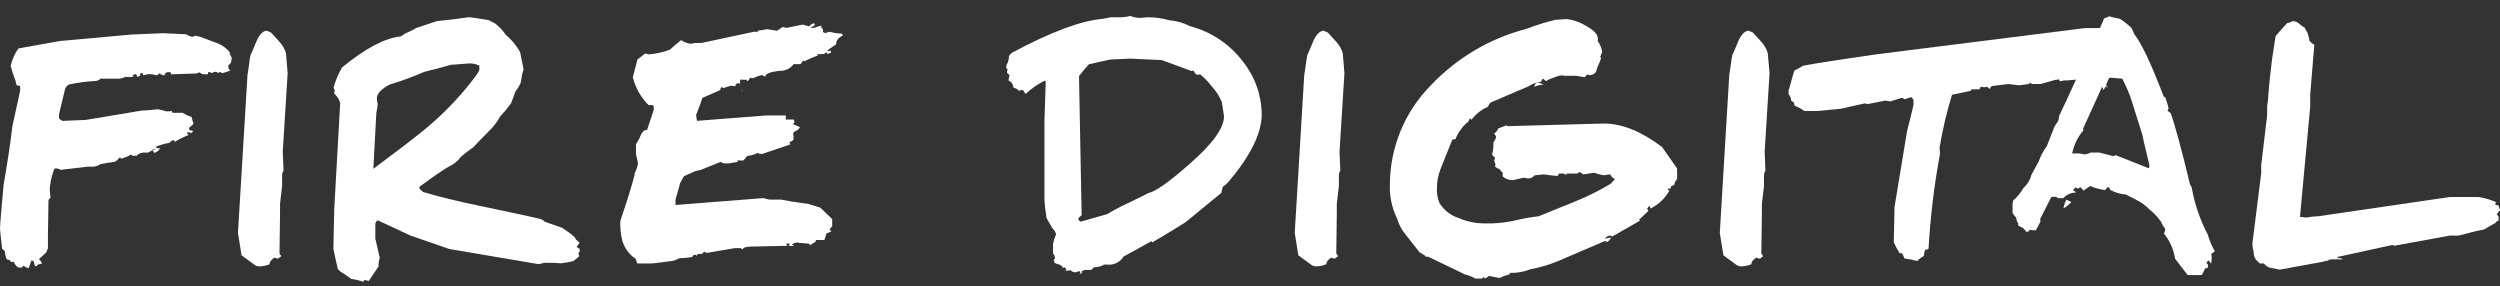 <?xml version="1.0" encoding="UTF-8"?>
<svg width="96px" height="11px" viewBox="0 0 96 11" version="1.1" xmlns="http://www.w3.org/2000/svg" xmlns:xlink="http://www.w3.org/1999/xlink">
    <rect x="0" y="0" width="96" height="11" fill="#333333" stroke="none"/>
    <title>编组 42备份</title>
    <g id="页面-1" stroke="none" stroke-width="1" fill="none" fill-rule="evenodd">
        <g id="编组-42备份" transform="translate(0, 0.612)" fill="#FFFFFF" fill-rule="nonzero">
            <path d="M8.9,1.611 C8.9,1.611 8.9,1.643 8.887,1.697 C8.879,1.73 8.874,1.763 8.871,1.796 L8.766,1.903 L8.766,1.944 C8.764,2.006 8.797,2.064 8.85,2.095 C8.755,2.133 8.657,2.165 8.558,2.191 C8.514,2.19 8.472,2.172 8.441,2.141 L8.396,2.191 L8.279,2.141 L8.279,2.141 C8.231,2.15 8.185,2.167 8.142,2.191 C8.094,2.164 8.039,2.154 7.984,2.161 C7.991,2.187 7.991,2.215 7.984,2.241 L7.852,2.241 C7.78,2.245 7.711,2.216 7.665,2.161 C7.618,2.192 7.563,2.209 7.507,2.211 L6.568,2.241 C6.572,2.212 6.562,2.182 6.541,2.161 C6.503,2.158 6.464,2.158 6.426,2.161 L6.374,2.182 C6.34,2.204 6.32,2.242 6.319,2.282 C6.248,2.284 6.179,2.255 6.132,2.202 C6.096,2.235 6.055,2.262 6.011,2.282 C5.924,2.253 5.834,2.236 5.743,2.232 C5.66,2.237 5.578,2.254 5.499,2.282 C5.499,2.23 5.485,2.195 5.453,2.182 C5.394,2.216 5.362,2.246 5.362,2.269 C5.372,2.28 5.384,2.288 5.398,2.294 C5.374,2.3 5.35,2.308 5.327,2.319 C5.306,2.328 5.284,2.335 5.261,2.339 C5.262,2.3 5.249,2.262 5.222,2.232 C5.172,2.239 5.124,2.26 5.085,2.294 C5.102,2.318 5.131,2.331 5.161,2.328 C5.092,2.341 5.023,2.348 4.953,2.348 C4.89,2.349 4.827,2.342 4.766,2.328 C4.782,2.34 4.802,2.348 4.823,2.348 L4.594,2.41 L4.315,2.41 L3.923,2.41 C3.923,2.41 3.902,2.394 3.881,2.394 C3.828,2.454 3.754,2.491 3.674,2.497 C3.33,2.514 2.989,2.559 2.652,2.632 C2.574,2.669 2.516,2.739 2.495,2.824 C2.44,3.052 2.367,3.365 2.266,3.776 L2.266,3.927 C2.301,3.972 2.345,4.007 2.396,4.03 L3.292,3.993 L5.467,3.63 C5.522,3.63 5.636,3.63 5.807,3.61 L6.07,3.584 L6.237,3.623 L6.388,3.664 C6.529,3.664 6.602,3.664 6.602,3.644 L6.602,3.644 C6.599,3.671 6.609,3.699 6.627,3.719 L7.018,3.719 C7.121,3.79 7.235,3.844 7.356,3.877 C7.367,3.932 7.392,4.021 7.432,4.144 C7.4,4.176 7.34,4.226 7.256,4.302 L7.281,4.393 C7.291,4.391 7.301,4.391 7.31,4.393 C7.348,4.391 7.385,4.403 7.413,4.427 C7.394,4.455 7.372,4.48 7.347,4.503 C7.329,4.48 7.278,4.469 7.194,4.469 C7.182,4.476 7.175,4.489 7.176,4.503 C7.197,4.529 7.223,4.551 7.251,4.569 L7.251,4.569 C7.065,4.64 6.885,4.728 6.714,4.832 C6.701,4.806 6.684,4.782 6.664,4.761 C6.601,4.786 6.544,4.824 6.497,4.873 C6.312,4.908 6.131,4.96 5.956,5.031 C6.003,5.06 6.057,5.078 6.113,5.081 C5.962,5.107 5.817,5.164 5.688,5.248 L5.599,5.248 L5.501,5.248 C5.403,5.253 5.31,5.296 5.243,5.369 L5.076,5.369 L5.035,5.318 C4.913,5.394 4.78,5.451 4.64,5.485 L4.64,5.485 L4.64,5.444 L4.578,5.444 C4.537,5.513 4.475,5.568 4.402,5.602 C4.219,5.623 4.037,5.653 3.856,5.693 C3.771,5.748 3.674,5.781 3.573,5.789 L3.47,5.789 L3.354,5.789 L2.328,5.91 C2.291,5.889 2.252,5.872 2.211,5.86 L2.09,5.86 C2.005,6.08 1.946,6.31 1.917,6.545 C1.906,6.681 1.915,6.818 1.942,6.952 C1.942,6.977 1.917,7.016 1.862,7.061 L1.841,8.357 C1.841,8.357 1.841,8.556 1.841,8.935 C1.812,8.971 1.795,9.014 1.791,9.06 C1.696,9.161 1.594,9.256 1.487,9.344 C1.524,9.344 1.565,9.399 1.613,9.51 L1.517,9.531 C1.481,9.533 1.448,9.551 1.426,9.579 C1.414,9.601 1.391,9.614 1.366,9.613 C1.348,9.613 1.334,9.584 1.32,9.526 C1.313,9.485 1.301,9.444 1.284,9.405 C1.257,9.406 1.231,9.399 1.209,9.385 C1.188,9.442 1.151,9.545 1.097,9.693 C1.028,9.666 0.962,9.633 0.9,9.593 L0.829,9.664 L0.754,9.664 C0.665,9.664 0.592,9.586 0.525,9.435 C0.491,9.437 0.457,9.444 0.425,9.456 C0.407,9.395 0.351,9.354 0.288,9.355 L0.267,9.355 C0.218,9.255 0.191,9.146 0.187,9.035 L0.08,8.935 L0,8.195 C0,8.044 0.023,7.822 0.046,7.527 L0.137,6.495 C0.288,5.624 0.402,4.873 0.475,4.24 L0.774,2.869 L0.774,2.693 C0.737,2.675 0.695,2.668 0.653,2.673 C0.625,2.628 0.607,2.577 0.603,2.524 L0.603,2.506 C0.525,2.315 0.46,2.119 0.409,1.919 C0.464,1.679 0.564,1.452 0.704,1.25 L2.303,0.962 L5.044,0.715 L6.248,0.663 L7.148,0.704 C7.224,0.753 7.308,0.787 7.397,0.804 L7.477,0.761 C7.505,0.761 7.566,0.774 7.665,0.795 C7.665,0.795 7.875,0.877 8.277,1.023 C8.487,1.09 8.674,1.216 8.814,1.387 C8.822,1.436 8.837,1.483 8.857,1.528 C8.873,1.555 8.887,1.583 8.9,1.611 L8.9,1.611 Z M6.119,5.072 C6.032,5.096 5.943,5.114 5.853,5.125 C5.869,5.175 5.895,5.222 5.929,5.262 C6.067,5.205 6.133,5.144 6.133,5.072 L6.119,5.072 Z" id="形状"></path>
            <path d="M11.046,2.202 L10.858,5.206 L10.888,5.94 C10.854,5.989 10.835,6.047 10.833,6.107 L10.833,6.531 L10.753,7.217 L10.753,7.63 L10.733,9.113 C10.733,9.131 10.758,9.17 10.808,9.229 C10.788,9.229 10.749,9.257 10.692,9.312 L10.621,9.312 L10.534,9.28 C10.413,9.369 10.353,9.446 10.353,9.508 C10.351,9.516 10.351,9.525 10.353,9.533 C10.233,9.585 10.105,9.613 9.974,9.616 C9.908,9.619 9.842,9.602 9.787,9.565 L9.275,9.191 L9.138,8.329 L9.504,2.264 C9.531,2.109 9.556,1.937 9.579,1.748 C9.579,1.684 9.602,1.604 9.62,1.505 C9.636,1.474 9.714,1.298 9.849,0.973 C9.949,0.733 10.077,0.599 10.223,0.564 C10.286,0.582 10.346,0.605 10.404,0.635 C10.614,0.864 10.724,0.978 10.733,0.994 C10.847,1.118 10.932,1.267 10.982,1.428 L11.046,2.202 Z" id="路径"></path>
            <path d="M22.26,9.047 L22.206,9.113 L22.222,9.159 C22.232,9.183 22.238,9.208 22.24,9.234 L22.011,9.417 C21.852,9.453 21.691,9.482 21.529,9.501 L21.566,9.501 L21.267,9.481 L21.066,9.481 C21.003,9.477 20.941,9.477 20.878,9.481 C20.807,9.513 20.728,9.529 20.65,9.526 L17.26,8.951 L15.763,8.434 L14.504,7.847 C14.446,7.88 14.411,7.943 14.413,8.01 L14.413,8.551 L14.582,9.289 C14.553,9.369 14.537,9.453 14.536,9.538 C14.534,9.564 14.534,9.591 14.536,9.618 L14.162,10.175 C14.107,10.167 14.053,10.152 14.002,10.132 L13.947,10.207 C13.799,10.155 13.646,10.119 13.49,10.1 C13.385,10.015 13.274,9.939 13.157,9.871 C13.026,9.794 12.96,9.725 12.96,9.664 C12.919,9.501 12.866,9.259 12.802,8.935 L12.834,7.434 L13.063,3.345 C13.022,3.204 12.943,3.078 12.834,2.981 C12.834,2.931 12.834,2.899 12.86,2.89 L12.86,2.89 C12.856,2.865 12.847,2.841 12.834,2.819 C12.824,2.796 12.816,2.773 12.809,2.748 C12.885,2.479 12.994,2.221 13.134,1.978 C14.034,1.241 14.788,0.844 15.395,0.786 C15.487,0.713 15.59,0.654 15.699,0.612 C15.799,0.569 15.895,0.519 15.987,0.461 L16.775,0.199 C17.072,0.167 17.312,0.142 17.495,0.117 L17.995,0.05 C18.064,0.05 18.322,0.089 18.77,0.162 C18.843,0.205 18.92,0.244 18.998,0.279 C19.163,0.4 19.305,0.549 19.418,0.72 C19.641,0.907 19.829,1.133 19.971,1.387 L20.106,2.045 C20.054,2.213 20.018,2.386 19.996,2.561 C19.945,2.683 19.876,2.796 19.793,2.899 C19.75,3.009 19.695,3.157 19.626,3.356 C19.494,3.534 19.352,3.705 19.201,3.868 C19.081,4.086 18.927,4.284 18.744,4.455 C18.4,4.8 18.214,4.992 18.187,5.031 C18.002,5.163 17.84,5.289 17.703,5.405 C17.58,5.574 17.414,5.708 17.223,5.791 C16.999,5.919 16.626,6.177 16.104,6.563 C16.104,6.616 16.104,6.641 16.124,6.646 L16.124,6.646 L16.247,6.762 C16.873,6.946 17.582,7.12 18.372,7.283 C19.565,7.531 20.338,7.698 20.693,7.783 C20.781,7.796 20.862,7.839 20.922,7.904 L21.58,8.133 C21.934,8.361 22.11,8.514 22.11,8.578 L22.256,8.709 C22.224,8.767 22.183,8.821 22.135,8.866 C22.171,8.887 22.212,8.912 22.256,8.942 L22.26,9.047 Z M18.406,2.07 L18.406,1.908 C18.281,1.846 18.142,1.817 18.002,1.823 L17.707,1.848 C17.518,1.864 17.392,1.873 17.328,1.873 C17.065,1.951 16.723,2.04 16.3,2.145 C15.863,2.333 15.416,2.497 14.961,2.636 C14.632,2.808 14.47,2.988 14.47,3.173 C14.471,3.24 14.483,3.306 14.504,3.37 C14.504,3.454 14.479,3.575 14.45,3.735 L14.338,5.869 C15.18,5.244 15.813,4.761 16.236,4.418 C16.806,3.957 17.332,3.444 17.808,2.885 C18.208,2.404 18.408,2.132 18.406,2.07 Z" id="形状"></path>
            <path d="M32.337,0.765 C32.18,0.85 32.109,0.953 32.109,1.076 L32.109,1.09 L31.771,1.318 L31.812,1.355 C31.842,1.357 31.871,1.343 31.887,1.318 C31.901,1.347 31.909,1.378 31.912,1.41 C31.866,1.423 31.822,1.442 31.78,1.464 L31.73,1.384 C31.701,1.44 31.641,1.471 31.579,1.464 C31.502,1.461 31.425,1.468 31.35,1.485 C31.371,1.503 31.398,1.512 31.426,1.51 C31.243,1.574 31.064,1.651 30.891,1.739 C30.891,1.739 30.891,1.739 30.891,1.739 L30.841,1.709 C30.81,1.758 30.777,1.805 30.74,1.85 L30.475,1.85 C30.362,2.006 30.184,2.101 29.991,2.109 C29.964,2.112 29.936,2.112 29.909,2.109 C29.562,2.152 29.388,2.225 29.388,2.326 C29.344,2.324 29.303,2.302 29.276,2.266 C29.153,2.293 29.034,2.335 28.922,2.392 L28.933,2.392 C28.872,2.392 28.835,2.392 28.821,2.362 C28.783,2.408 28.748,2.457 28.716,2.508 C28.692,2.491 28.671,2.468 28.655,2.442 C28.632,2.451 28.608,2.455 28.584,2.454 C28.535,2.452 28.486,2.449 28.438,2.442 C28.421,2.474 28.413,2.509 28.413,2.545 C28.412,2.583 28.421,2.621 28.438,2.655 L28.438,2.634 C28.438,2.604 28.419,2.588 28.381,2.588 L28.301,2.588 C28.262,2.614 28.238,2.655 28.234,2.7 L28.063,2.68 L27.924,2.723 C27.874,2.743 27.823,2.757 27.771,2.767 C27.75,2.752 27.728,2.739 27.704,2.73 C27.674,2.761 27.658,2.803 27.659,2.847 L26.973,3.146 C26.923,3.31 26.841,3.53 26.731,3.799 C26.731,3.845 26.749,3.923 26.765,4.028 L29.411,3.822 L30.176,3.822 C30.176,3.925 30.176,3.977 30.156,3.977 C30.135,3.977 30.156,3.977 30.144,3.977 L30.489,3.977 C30.488,3.984 30.488,3.991 30.489,3.998 C30.491,4.028 30.5,4.057 30.514,4.082 C30.473,4.13 30.45,4.153 30.443,4.153 L30.443,4.153 C30.539,4.186 30.632,4.228 30.72,4.277 C30.668,4.36 30.586,4.42 30.491,4.443 L30.453,4.528 C30.464,4.561 30.47,4.596 30.471,4.631 L30.471,4.752 C30.429,4.796 30.375,4.828 30.316,4.843 C30.316,4.868 30.336,4.9 30.35,4.932 L29.274,5.298 C29.209,5.305 29.144,5.292 29.086,5.261 C28.968,5.327 28.836,5.366 28.7,5.373 L28.545,5.551 L28.438,5.551 C28.413,5.548 28.387,5.548 28.362,5.551 C28.356,5.546 28.349,5.542 28.342,5.54 C28.326,5.54 28.317,5.57 28.317,5.606 L27.999,5.661 C27.955,5.664 27.911,5.664 27.867,5.661 C27.798,5.666 27.729,5.646 27.675,5.604 L26.891,5.919 C26.781,5.93 26.674,5.963 26.576,6.015 L26.267,6.152 C26.245,6.189 26.194,6.273 26.121,6.41 C26.064,6.605 26.002,6.822 25.938,7.061 L25.938,7.26 L29.308,6.995 C29.347,7.003 29.386,7.013 29.425,7.025 L29.537,7.052 L29.993,7.052 C30.065,7.068 30.202,7.093 30.405,7.128 L31.042,7.219 C31.145,7.253 31.3,7.299 31.499,7.361 C31.597,7.459 31.75,7.605 31.956,7.802 L31.956,8.076 L31.853,8.192 L31.924,8.275 C31.796,8.325 31.73,8.357 31.723,8.375 C31.716,8.393 31.723,8.375 31.723,8.375 C31.708,8.453 31.686,8.53 31.657,8.603 C31.62,8.608 31.583,8.608 31.547,8.603 C31.492,8.603 31.424,8.603 31.339,8.603 C31.322,8.626 31.313,8.655 31.314,8.683 C31.238,8.709 31.17,8.753 31.115,8.811 L31.115,8.811 C31.115,8.784 31.085,8.759 31.026,8.736 L30.964,8.736 C30.908,8.736 30.853,8.73 30.798,8.72 C30.754,8.72 30.697,8.72 30.626,8.702 C30.55,8.702 30.475,8.727 30.414,8.773 L30.489,8.837 C30.421,8.84 30.352,8.834 30.286,8.818 C30.295,8.789 30.31,8.762 30.332,8.741 C30.286,8.735 30.24,8.735 30.194,8.741 L30.226,8.827 L28.824,8.857 C28.652,8.857 28.545,8.896 28.506,8.969 L28.445,8.916 L28.216,8.916 L27.167,9.095 C27.108,9.095 27.069,9.083 27.056,9.058 C27.042,9.033 27.017,9.09 26.95,9.14 L26.795,9.14 C26.768,9.171 26.754,9.211 26.759,9.252 C26.76,9.223 26.749,9.195 26.729,9.175 L26.637,9.175 C26.601,9.213 26.583,9.239 26.583,9.257 C26.419,9.285 26.253,9.3 26.087,9.303 C26.012,9.347 25.931,9.381 25.847,9.403 L25.05,9.504 L24.472,9.504 L24.406,9.323 C24.144,9.151 23.958,8.887 23.885,8.583 C23.835,8.358 23.813,8.128 23.818,7.898 C23.818,7.859 23.866,7.742 23.93,7.541 C24.099,7.043 24.246,6.561 24.371,6.095 C24.369,6.073 24.369,6.051 24.371,6.029 C24.439,5.914 24.483,5.787 24.499,5.654 C24.451,5.426 24.426,5.316 24.421,5.316 L24.421,5.316 L24.421,4.923 C24.498,4.813 24.561,4.694 24.609,4.569 C24.666,4.443 24.737,4.382 24.817,4.382 L24.846,4.382 L25.105,3.603 L25.105,3.477 L25.059,3.422 L24.904,3.422 C24.609,3.128 24.4,2.758 24.3,2.353 L24.479,1.668 C24.582,1.597 24.681,1.521 24.776,1.439 C24.798,1.443 24.819,1.449 24.84,1.458 L24.897,1.476 C25.181,1.457 25.462,1.395 25.728,1.293 C25.818,1.206 25.96,1.085 26.153,0.93 C26.263,1.002 26.387,1.05 26.516,1.071 C26.544,1.071 26.601,1.053 26.688,1.039 C26.733,1.036 26.779,1.036 26.825,1.039 C26.86,1.033 26.897,1.033 26.932,1.039 L28.965,0.605 C29.027,0.605 29.064,0.605 29.077,0.635 C29.091,0.616 29.098,0.593 29.098,0.569 L29.466,0.509 C29.541,0.523 29.662,0.544 29.831,0.569 C29.907,0.53 29.978,0.482 30.044,0.427 C30.097,0.432 30.149,0.443 30.199,0.459 L30.827,0.331 C30.907,0.362 30.99,0.384 31.074,0.398 C31.117,0.347 31.171,0.307 31.232,0.281 C31.268,0.281 31.286,0.308 31.286,0.363 C31.234,0.394 31.178,0.42 31.12,0.439 C31.133,0.452 31.177,0.459 31.252,0.459 C31.35,0.425 31.45,0.396 31.551,0.372 C31.551,0.372 31.551,0.372 31.551,0.388 C31.545,0.401 31.535,0.412 31.522,0.418 C31.565,0.475 31.593,0.505 31.602,0.505 C31.611,0.505 31.602,0.505 31.602,0.505 L31.602,0.621 L31.714,0.663 C31.757,0.625 31.814,0.607 31.871,0.612 C32.02,0.652 32.174,0.674 32.328,0.679 C32.34,0.693 32.347,0.71 32.349,0.729 C32.359,0.732 32.364,0.743 32.361,0.753 C32.358,0.763 32.347,0.768 32.337,0.765 L32.337,0.765 Z M28.511,2.907 C28.511,2.846 28.463,2.813 28.439,2.813 C28.492,2.841 28.52,2.865 28.52,2.889 L28.511,2.907 Z" id="形状"></path>
            <path d="M48.45,3.774 C48.45,4.504 48.02,5.375 47.159,6.39 C47.095,6.457 47.024,6.517 46.947,6.568 C46.947,6.627 46.919,6.705 46.897,6.796 L45.526,7.92 C45.22,8.119 44.79,8.377 44.242,8.699 C44.242,8.68 44.233,8.661 44.217,8.649 L43.143,9.241 C43.014,9.454 42.774,9.574 42.526,9.549 L42.401,9.549 C42.279,9.615 42.144,9.651 42.005,9.654 L41.905,9.753 L41.711,9.753 L41.686,9.753 C41.621,9.755 41.56,9.785 41.519,9.835 C41.534,9.846 41.551,9.852 41.569,9.853 L41.455,9.919 L41.494,9.835 L41.434,9.798 C41.39,9.819 41.344,9.834 41.297,9.844 C41.226,9.845 41.158,9.816 41.11,9.764 L41.044,9.778 C40.998,9.781 40.952,9.781 40.907,9.778 L40.952,9.727 C40.913,9.68 40.881,9.654 40.861,9.654 C40.837,9.666 40.812,9.672 40.785,9.675 C40.796,9.661 40.803,9.646 40.806,9.629 L40.685,9.549 C40.618,9.532 40.552,9.51 40.489,9.483 C40.493,9.446 40.484,9.408 40.461,9.378 L40.507,9.321 C40.509,9.308 40.509,9.295 40.507,9.282 C40.504,9.221 40.479,9.163 40.436,9.12 L40.436,8.761 C40.461,8.632 40.5,8.507 40.552,8.386 C40.533,8.297 40.485,8.217 40.415,8.158 C40.361,8.069 40.285,7.93 40.187,7.763 C40.132,7.374 40.107,7.151 40.107,7.089 L40.107,4.018 L40.157,2.524 L40.116,2.486 C39.848,2.619 39.601,2.79 39.383,2.995 C39.352,2.944 39.319,2.896 39.282,2.849 L39.175,2.849 C39.154,2.849 39.145,2.867 39.145,2.899 C39.09,2.823 39.008,2.771 38.917,2.753 C38.908,2.631 38.834,2.524 38.723,2.474 C38.723,2.46 38.739,2.396 38.768,2.278 L38.672,2.182 C38.671,2.172 38.671,2.162 38.672,2.152 C38.673,2.118 38.68,2.085 38.693,2.054 L38.643,2.01 L38.643,1.908 C38.689,1.826 38.721,1.737 38.739,1.645 C38.742,1.62 38.742,1.594 38.739,1.569 C38.762,1.505 38.805,1.45 38.862,1.412 C40.356,0.612 41.517,0.179 42.346,0.112 L42.661,0.05 L43.081,0.05 C43.19,0.046 43.299,0.03 43.404,0 C43.527,0.051 43.66,0.076 43.794,0.075 L43.934,0.064 L44.066,0.05 C44.35,0.051 44.633,0.09 44.907,0.167 C45.184,0.19 45.454,0.267 45.702,0.395 C46.506,0.605 47.216,1.079 47.719,1.741 C48.184,2.317 48.442,3.033 48.45,3.774 Z M47.002,3.852 C46.977,3.699 46.947,3.516 46.917,3.303 C46.825,3.084 46.696,2.882 46.533,2.707 C46.402,2.531 46.249,2.373 46.076,2.237 C46.053,2.25 46.028,2.259 46.001,2.262 C45.946,2.262 45.901,2.225 45.859,2.152 C45.859,2.152 45.859,2.152 45.859,2.141 C45.85,2.124 45.838,2.109 45.825,2.095 C45.804,2.109 45.779,2.116 45.754,2.115 L44.612,1.695 L43.413,1.64 L42.688,1.67 C42.629,1.67 42.339,1.741 41.818,1.853 C41.682,1.998 41.554,2.151 41.434,2.31 L41.535,7.651 L41.414,7.754 L41.414,7.847 C41.434,7.847 41.462,7.866 41.496,7.9 L42.517,7.61 C42.777,7.453 43.045,7.311 43.321,7.185 C43.752,6.979 44.01,6.851 44.096,6.801 C44.37,6.746 44.896,6.375 45.674,5.688 C46.559,4.919 47.002,4.307 47.002,3.852 L47.002,3.852 Z" id="形状"></path>
            <path d="M51.626,2.202 L51.438,5.206 L51.468,5.94 C51.434,5.989 51.415,6.047 51.413,6.107 L51.413,6.531 L51.333,7.217 L51.333,7.63 L51.313,9.113 C51.313,9.131 51.338,9.17 51.388,9.229 C51.367,9.229 51.328,9.257 51.271,9.312 L51.201,9.312 L51.114,9.28 C50.993,9.369 50.933,9.446 50.933,9.508 C50.931,9.516 50.931,9.525 50.933,9.533 C50.813,9.585 50.685,9.613 50.554,9.616 C50.488,9.619 50.422,9.602 50.367,9.565 L49.855,9.191 L49.718,8.329 L50.083,2.264 C50.111,2.109 50.136,1.937 50.159,1.748 C50.17,1.684 50.182,1.604 50.2,1.505 C50.216,1.474 50.294,1.298 50.428,0.973 C50.529,0.733 50.657,0.599 50.803,0.564 C50.866,0.582 50.926,0.605 50.984,0.635 C51.194,0.864 51.303,0.978 51.313,0.994 C51.427,1.118 51.512,1.267 51.562,1.428 L51.626,2.202 Z" id="路径"></path>
            <path d="M64.398,6.269 C64.336,6.33 64.297,6.411 64.289,6.497 C64.251,6.501 64.214,6.514 64.181,6.534 C64.165,6.559 64.155,6.588 64.152,6.618 C64.142,6.629 64.129,6.635 64.115,6.634 C64.102,6.634 64.089,6.629 64.081,6.618 L64.035,6.675 C64.035,6.687 64.067,6.694 64.11,6.694 C63.946,6.999 63.689,7.245 63.377,7.397 C63.377,7.397 63.377,7.397 63.377,7.397 C63.371,7.358 63.36,7.321 63.343,7.285 L63.247,7.397 C63.267,7.426 63.284,7.456 63.297,7.489 L62.934,7.831 C62.949,7.844 62.969,7.851 62.989,7.852 L61.922,8.464 L61.824,8.43 C61.745,8.447 61.673,8.488 61.618,8.546 L61.643,8.546 C61.682,8.544 61.721,8.539 61.76,8.53 L61.876,8.505 C61.834,8.568 61.786,8.627 61.735,8.681 C61.716,8.661 61.675,8.651 61.607,8.651 L59.802,9.426 C59.465,9.562 59.115,9.664 58.758,9.73 C58.51,9.828 58.245,9.874 57.979,9.867 C57.969,9.885 57.964,9.906 57.965,9.926 C57.835,9.955 57.708,10.001 57.59,10.063 C57.485,10.045 57.348,10.02 57.175,9.981 C57.13,10.028 57.074,10.063 57.012,10.084 L56.978,10.018 C56.954,10.038 56.932,10.06 56.912,10.084 L56.649,10.084 C56.526,10.011 56.393,9.958 56.254,9.926 L54.833,9.241 C54.79,9.241 54.767,9.241 54.767,9.266 L54.726,9.207 L54.509,9.074 L53.972,8.389 C53.82,8.209 53.709,7.998 53.645,7.772 C53.448,7.369 53.354,6.924 53.371,6.477 C53.375,5.052 53.937,3.685 54.938,2.671 C55.934,1.615 57.207,0.861 58.612,0.496 C58.971,0.359 59.338,0.244 59.71,0.151 L60.131,0.121 L60.16,0.121 C60.402,0.149 60.636,0.226 60.846,0.35 C61.186,0.525 61.358,0.701 61.358,0.875 C61.361,0.909 61.361,0.944 61.358,0.978 C61.447,1.096 61.504,1.235 61.524,1.382 L61.449,1.569 C61.457,1.587 61.467,1.604 61.479,1.62 C61.456,1.707 61.423,1.792 61.383,1.873 C61.344,1.958 61.313,2.046 61.291,2.136 C61.243,2.217 61.157,2.269 61.063,2.273 C61.027,2.278 60.99,2.265 60.967,2.237 L60.844,2.353 L60.521,2.298 L60.085,2.298 L60.007,2.285 L59.93,2.285 C59.831,2.305 59.735,2.336 59.642,2.376 C59.544,2.405 59.45,2.447 59.363,2.502 C59.329,2.469 59.293,2.438 59.256,2.41 C59.214,2.431 59.188,2.475 59.19,2.522 C59.011,2.545 58.84,2.607 58.689,2.705 L57.236,3.326 C57.194,3.375 57.161,3.429 57.136,3.488 C56.885,3.597 56.666,3.769 56.503,3.989 L56.448,3.929 C56.422,3.973 56.398,4.018 56.377,4.064 C56.265,4.148 56.168,4.252 56.092,4.37 C56.004,4.479 55.936,4.602 55.891,4.734 L55.856,4.734 C55.824,4.734 55.793,4.743 55.765,4.759 L55.308,5.901 C55.22,6.134 55.176,6.381 55.178,6.63 C55.168,6.821 55.202,7.012 55.278,7.187 C55.446,7.458 55.704,7.66 56.007,7.758 C56.311,7.891 56.638,7.962 56.969,7.966 L57.307,7.966 C57.615,7.955 57.921,7.915 58.221,7.845 C58.506,7.775 58.795,7.724 59.087,7.692 L60.444,7.141 C60.924,6.949 61.388,6.72 61.833,6.456 C61.898,6.398 61.958,6.334 62.011,6.264 C61.95,6.232 61.896,6.188 61.853,6.134 C61.855,6.129 61.855,6.123 61.853,6.118 C61.851,6.105 61.846,6.093 61.837,6.084 L61.579,6.118 C61.457,6.097 61.337,6.065 61.221,6.022 L60.8,6.084 L60.649,5.988 C60.625,6.025 60.586,6.048 60.542,6.052 L60.158,6.052 C60.158,6.052 60.142,6.072 60.142,6.093 C60.142,6.113 60.165,6.134 60.179,6.134 L60.117,6.093 C60.097,6.074 60.072,6.06 60.046,6.052 L59.868,6.052 C59.854,6.084 59.835,6.115 59.813,6.143 C59.736,6.143 59.555,6.123 59.272,6.084 L59.105,6.102 L58.922,6.123 C58.876,6.187 58.805,6.229 58.726,6.239 C58.657,6.242 58.588,6.232 58.522,6.209 L58.118,6.301 C57.967,6.315 57.817,6.265 57.705,6.164 L57.705,6.02 C57.656,5.981 57.615,5.935 57.581,5.883 C57.522,5.861 57.466,5.832 57.414,5.796 C57.414,5.762 57.418,5.728 57.426,5.695 C57.406,5.648 57.391,5.599 57.38,5.549 C57.379,5.545 57.379,5.541 57.38,5.538 C57.386,5.508 57.399,5.48 57.419,5.458 L57.293,5.332 C57.337,5.178 57.356,5.017 57.348,4.857 C57.386,4.798 57.42,4.737 57.451,4.674 L57.451,4.658 C57.44,4.603 57.411,4.554 57.369,4.516 C57.446,4.475 57.505,4.404 57.531,4.32 L57.855,4.199 L57.876,4.233 L61.531,4.133 L61.597,4.133 C62.287,4.133 63.029,4.433 63.823,5.033 L64.398,5.853 C64.403,5.902 64.403,5.951 64.398,5.999 C64.41,6.077 64.405,6.164 64.398,6.269 Z M59.276,2.631 L59.015,2.536 C58.967,2.589 58.93,2.652 58.906,2.721 L58.906,2.721 C59.025,2.675 59.15,2.645 59.276,2.631 L59.276,2.631 Z" id="形状"></path>
            <path d="M67.951,2.202 L67.763,5.206 L67.793,5.94 C67.759,5.989 67.74,6.047 67.738,6.107 L67.738,6.531 L67.656,7.217 L67.656,7.63 L67.635,9.113 C67.635,9.131 67.661,9.17 67.713,9.229 C67.692,9.229 67.653,9.257 67.597,9.312 L67.526,9.312 L67.439,9.28 C67.318,9.369 67.256,9.446 67.256,9.508 C67.254,9.516 67.254,9.525 67.256,9.533 C67.135,9.585 67.006,9.613 66.875,9.616 C66.809,9.619 66.743,9.601 66.687,9.565 C66.591,9.492 66.42,9.369 66.178,9.191 L66.041,8.329 L66.404,2.264 C66.431,2.109 66.457,1.937 66.482,1.748 C66.482,1.684 66.505,1.604 66.521,1.505 C66.539,1.474 66.617,1.298 66.749,0.973 C66.852,0.733 66.977,0.599 67.124,0.564 C67.187,0.582 67.248,0.605 67.306,0.635 C67.514,0.864 67.624,0.978 67.635,0.994 C67.749,1.118 67.833,1.267 67.882,1.428 L67.951,2.202 Z" id="路径"></path>
            <path d="M82.144,1.007 C82.106,1.109 82.089,1.218 82.094,1.327 C82.096,1.429 82.084,1.53 82.06,1.629 C82.095,1.677 82.114,1.736 82.115,1.796 L82.053,1.812 L82.003,1.828 C81.956,1.977 81.878,2.115 81.774,2.232 C81.79,2.287 81.799,2.312 81.804,2.312 C81.761,2.355 81.712,2.391 81.658,2.419 L80.938,2.364 L79.947,2.426 L79.947,2.426 C79.926,2.426 79.901,2.41 79.871,2.376 L79.855,2.376 C79.805,2.385 79.759,2.41 79.723,2.447 L79.547,2.46 L79.389,2.476 C79.29,2.471 79.191,2.483 79.097,2.513 C79.097,2.488 79.079,2.46 79.04,2.426 C79.026,2.447 78.987,2.456 78.919,2.456 L78.368,2.613 C78.332,2.613 78.268,2.613 78.176,2.613 L78.044,2.613 C78.008,2.607 77.976,2.588 77.952,2.561 L77.913,2.613 C77.846,2.618 77.779,2.627 77.712,2.639 L77.532,2.664 L77.329,2.639 C77.201,2.62 77.132,2.613 77.123,2.613 L76.481,2.693 C76.433,2.744 76.41,2.78 76.41,2.801 C76.369,2.786 76.336,2.755 76.319,2.714 C76.276,2.729 76.232,2.737 76.186,2.739 C76.153,2.74 76.119,2.731 76.09,2.714 C76.047,2.731 76.017,2.772 76.015,2.819 L75.707,2.819 C75.694,2.834 75.687,2.852 75.686,2.872 L74.957,3.027 C74.752,3.696 74.592,4.377 74.478,5.067 C74.487,5.118 74.491,5.17 74.491,5.222 C74.494,5.257 74.494,5.291 74.491,5.325 C74.27,6.517 74.125,7.722 74.057,8.932 C74.023,8.968 73.974,8.985 73.925,8.978 C73.897,9.051 73.882,9.128 73.879,9.207 C73.782,9.265 73.692,9.335 73.612,9.414 L73.637,9.414 C73.471,9.368 73.303,9.335 73.132,9.314 C73.106,9.246 73.075,9.18 73.041,9.115 C73.01,9.109 72.979,9.109 72.949,9.115 C72.888,9.017 72.81,8.887 72.721,8.69 L72.75,7.338 L73.23,4.43 C73.312,4.112 73.395,3.776 73.479,3.418 L73.479,3.221 C73.463,3.196 73.436,3.164 73.399,3.118 C73.314,3.137 73.23,3.165 73.15,3.201 L73.15,3.201 C73.128,3.196 73.108,3.186 73.091,3.171 C73.078,3.159 73.062,3.15 73.045,3.146 C72.968,3.161 72.891,3.183 72.817,3.21 L72.588,3.281 L72.488,3.267 L72.396,3.251 L71.725,3.383 L71.604,3.358 L70.69,3.564 L69.79,3.651 L69.289,3.651 C69.175,3.566 69.048,3.497 68.915,3.447 C68.895,3.412 68.888,3.371 68.894,3.331 C68.861,3.301 68.823,3.277 68.782,3.26 L68.782,3.235 C68.773,3.15 68.738,3.07 68.682,3.006 L68.682,2.865 L68.899,2.102 C68.976,2.065 69.093,1.999 69.244,1.91 C69.723,1.82 70.649,1.676 72.022,1.478 L80.065,0.466 L81.756,0.466 C81.79,0.556 81.841,0.639 81.907,0.71 C81.964,0.781 82.013,0.858 82.053,0.939 C82.058,0.951 82.058,0.964 82.053,0.975 L82.144,1.007 Z" id="路径"></path>
            <path d="M85.05,9.038 L84.913,9.138 C84.924,9.193 84.929,9.249 84.929,9.305 C84.927,9.394 84.915,9.482 84.893,9.568 L84.893,9.476 C84.856,9.449 84.824,9.417 84.797,9.38 C84.79,9.397 84.78,9.412 84.769,9.426 C84.758,9.444 84.745,9.461 84.73,9.476 C84.73,9.49 84.749,9.513 84.785,9.547 L84.785,9.659 C84.755,9.684 84.715,9.697 84.676,9.693 C84.641,9.783 84.598,9.869 84.548,9.951 L84.006,9.951 L83.522,9.321 C83.47,8.968 83.323,8.635 83.097,8.359 C83.121,8.314 83.137,8.264 83.143,8.213 C83.144,8.195 83.14,8.176 83.131,8.16 C83.07,8.083 83.02,7.997 82.985,7.904 C82.857,7.722 82.703,7.56 82.528,7.422 C82.403,7.294 82.26,7.185 82.103,7.098 L81.633,6.856 C81.465,6.846 81.301,6.805 81.148,6.735 C81.116,6.71 81.077,6.695 81.036,6.689 C81.025,6.651 81.008,6.615 80.986,6.582 L80.92,6.582 C80.89,6.615 80.863,6.651 80.84,6.689 C80.641,6.662 80.447,6.609 80.262,6.531 L79.999,6.71 C79.972,6.663 79.938,6.62 79.899,6.582 C79.86,6.586 79.824,6.605 79.798,6.634 C79.763,6.619 79.728,6.602 79.695,6.582 L79.604,6.698 C79.652,6.717 79.695,6.745 79.732,6.78 C79.542,6.78 79.359,6.858 79.229,6.997 L79.017,6.997 L78.962,6.947 C78.915,6.943 78.868,6.943 78.82,6.947 L78.766,6.963 L78.361,7.758 C78.347,7.773 78.34,7.793 78.341,7.813 C78.343,7.838 78.35,7.862 78.361,7.884 C78.313,7.978 78.252,8.094 78.174,8.233 C78.032,8.233 77.945,8.222 77.945,8.204 L77.888,8.284 L77.799,8.284 C77.764,8.213 77.707,8.154 77.637,8.117 C77.584,8.096 77.535,8.07 77.489,8.037 C77.49,8.018 77.497,8 77.509,7.984 C77.459,7.918 77.43,7.839 77.425,7.756 C77.374,7.696 77.326,7.634 77.283,7.569 L77.283,7.203 L77.308,7.087 C77.465,6.949 77.597,6.787 77.701,6.607 C77.853,6.469 77.962,6.29 78.012,6.091 C78.071,5.976 78.162,5.81 78.284,5.59 C78.359,5.38 78.464,5.182 78.597,5.003 C78.665,4.834 78.763,4.58 78.896,4.24 C78.923,4.201 78.969,4.135 79.033,4.037 C79.052,3.969 79.066,3.899 79.074,3.829 C79.211,3.552 79.435,3.07 79.746,2.383 C79.84,2.19 79.947,2.004 80.065,1.825 C80.149,1.677 80.225,1.524 80.294,1.368 C80.41,1.021 80.578,0.596 80.799,0.094 C80.865,0.072 80.929,0.045 80.991,0.014 C81.079,0.041 81.216,0.073 81.402,0.11 C81.562,0.211 81.711,0.328 81.847,0.459 C81.889,0.538 81.925,0.619 81.957,0.701 C82.231,1.043 82.606,1.835 83.081,3.08 C83.095,3.109 83.124,3.129 83.156,3.13 C83.17,3.198 83.189,3.266 83.214,3.331 C83.238,3.397 83.256,3.465 83.268,3.534 C83.271,3.573 83.256,3.611 83.227,3.637 C83.272,3.666 83.315,3.698 83.355,3.733 C83.52,4.19 83.767,5.104 84.098,6.474 L84.159,6.575 C84.27,7.213 84.48,7.829 84.781,8.402 C84.844,8.624 84.935,8.838 85.05,9.038 Z M79.541,7.149 C79.45,7.242 79.348,7.323 79.237,7.391 C79.255,7.273 79.293,7.158 79.351,7.054 L79.541,7.149 Z M82.537,5.757 C82.537,5.698 82.487,5.529 82.416,5.222 C82.327,4.857 82.279,4.64 82.268,4.569 L81.875,3.319 C81.731,2.859 81.525,2.42 81.263,2.015 C81.086,2.197 80.953,2.416 80.872,2.657 C80.902,2.676 80.922,2.708 80.927,2.744 C80.93,2.752 80.93,2.761 80.927,2.769 L80.872,2.687 L80.769,2.849 C80.755,2.812 80.742,2.769 80.723,2.716 L79.986,4.336 C79.997,4.35 80.004,4.368 80.006,4.386 C79.787,4.643 79.637,4.951 79.57,5.282 L79.657,5.282 C79.724,5.278 79.792,5.278 79.86,5.282 L80.052,5.316 L80.052,5.316 C80.132,5.309 80.21,5.285 80.28,5.245 L80.609,5.245 L80.876,5.312 L81.151,5.382 C81.183,5.377 81.213,5.364 81.24,5.346 L82.51,5.848 C82.532,5.823 82.542,5.79 82.537,5.757 Z" id="形状"></path>
            <path d="M96,7.464 C95.952,7.51 95.91,7.562 95.874,7.619 L95.945,7.697 L95.945,7.868 C95.898,7.867 95.856,7.895 95.838,7.939 L95.381,8.201 C95.221,8.229 95.027,8.272 94.798,8.334 C94.57,8.396 94.428,8.432 94.403,8.434 L94.074,8.434 L91.94,8.825 C91.917,8.804 91.885,8.793 91.854,8.798 L89.759,9.255 C89.76,9.272 89.768,9.288 89.779,9.3 L89.816,9.3 C89.87,9.295 89.924,9.312 89.967,9.346 L89.487,9.346 L89.32,9.421 C89.32,9.408 89.312,9.396 89.3,9.392 L89.3,9.392 C89.286,9.392 89.272,9.405 89.258,9.428 L87.547,9.741 L87.2,9.675 C87.093,9.655 86.997,9.593 86.935,9.504 L86.755,9.504 L86.755,9.474 C86.611,9.384 86.53,9.222 86.542,9.054 C86.504,8.941 86.489,8.822 86.496,8.704 L86.83,6.043 L86.83,5.734 L87.058,3.813 L87.058,3.488 C87.086,3.285 87.1,3.148 87.104,3.073 C87.106,3.06 87.106,3.047 87.104,3.034 C87.127,2.703 87.176,2.237 87.25,1.636 C87.271,1.505 87.314,1.218 87.383,0.777 C87.479,0.658 87.627,0.493 87.821,0.281 C87.9,0.261 87.977,0.234 88.05,0.199 C88.134,0.202 88.215,0.234 88.278,0.29 C88.348,0.354 88.425,0.41 88.507,0.457 C88.526,0.517 88.556,0.574 88.596,0.624 C88.641,0.731 88.671,0.844 88.683,0.959 C88.736,1.02 88.799,1.071 88.87,1.11 L88.712,3.013 L88.712,3.488 L88.319,7.717 L88.566,7.742 C88.717,7.712 88.87,7.695 89.023,7.692 L94.067,6.954 L95.189,6.954 C95.42,6.992 95.645,7.059 95.858,7.153 C95.858,7.153 95.858,7.141 95.858,7.141 C95.838,7.165 95.822,7.193 95.813,7.224 C95.833,7.254 95.868,7.271 95.904,7.269 L95.934,7.269 C95.949,7.285 95.971,7.349 96,7.464 Z" id="路径"></path>
        </g>
    </g>
</svg>